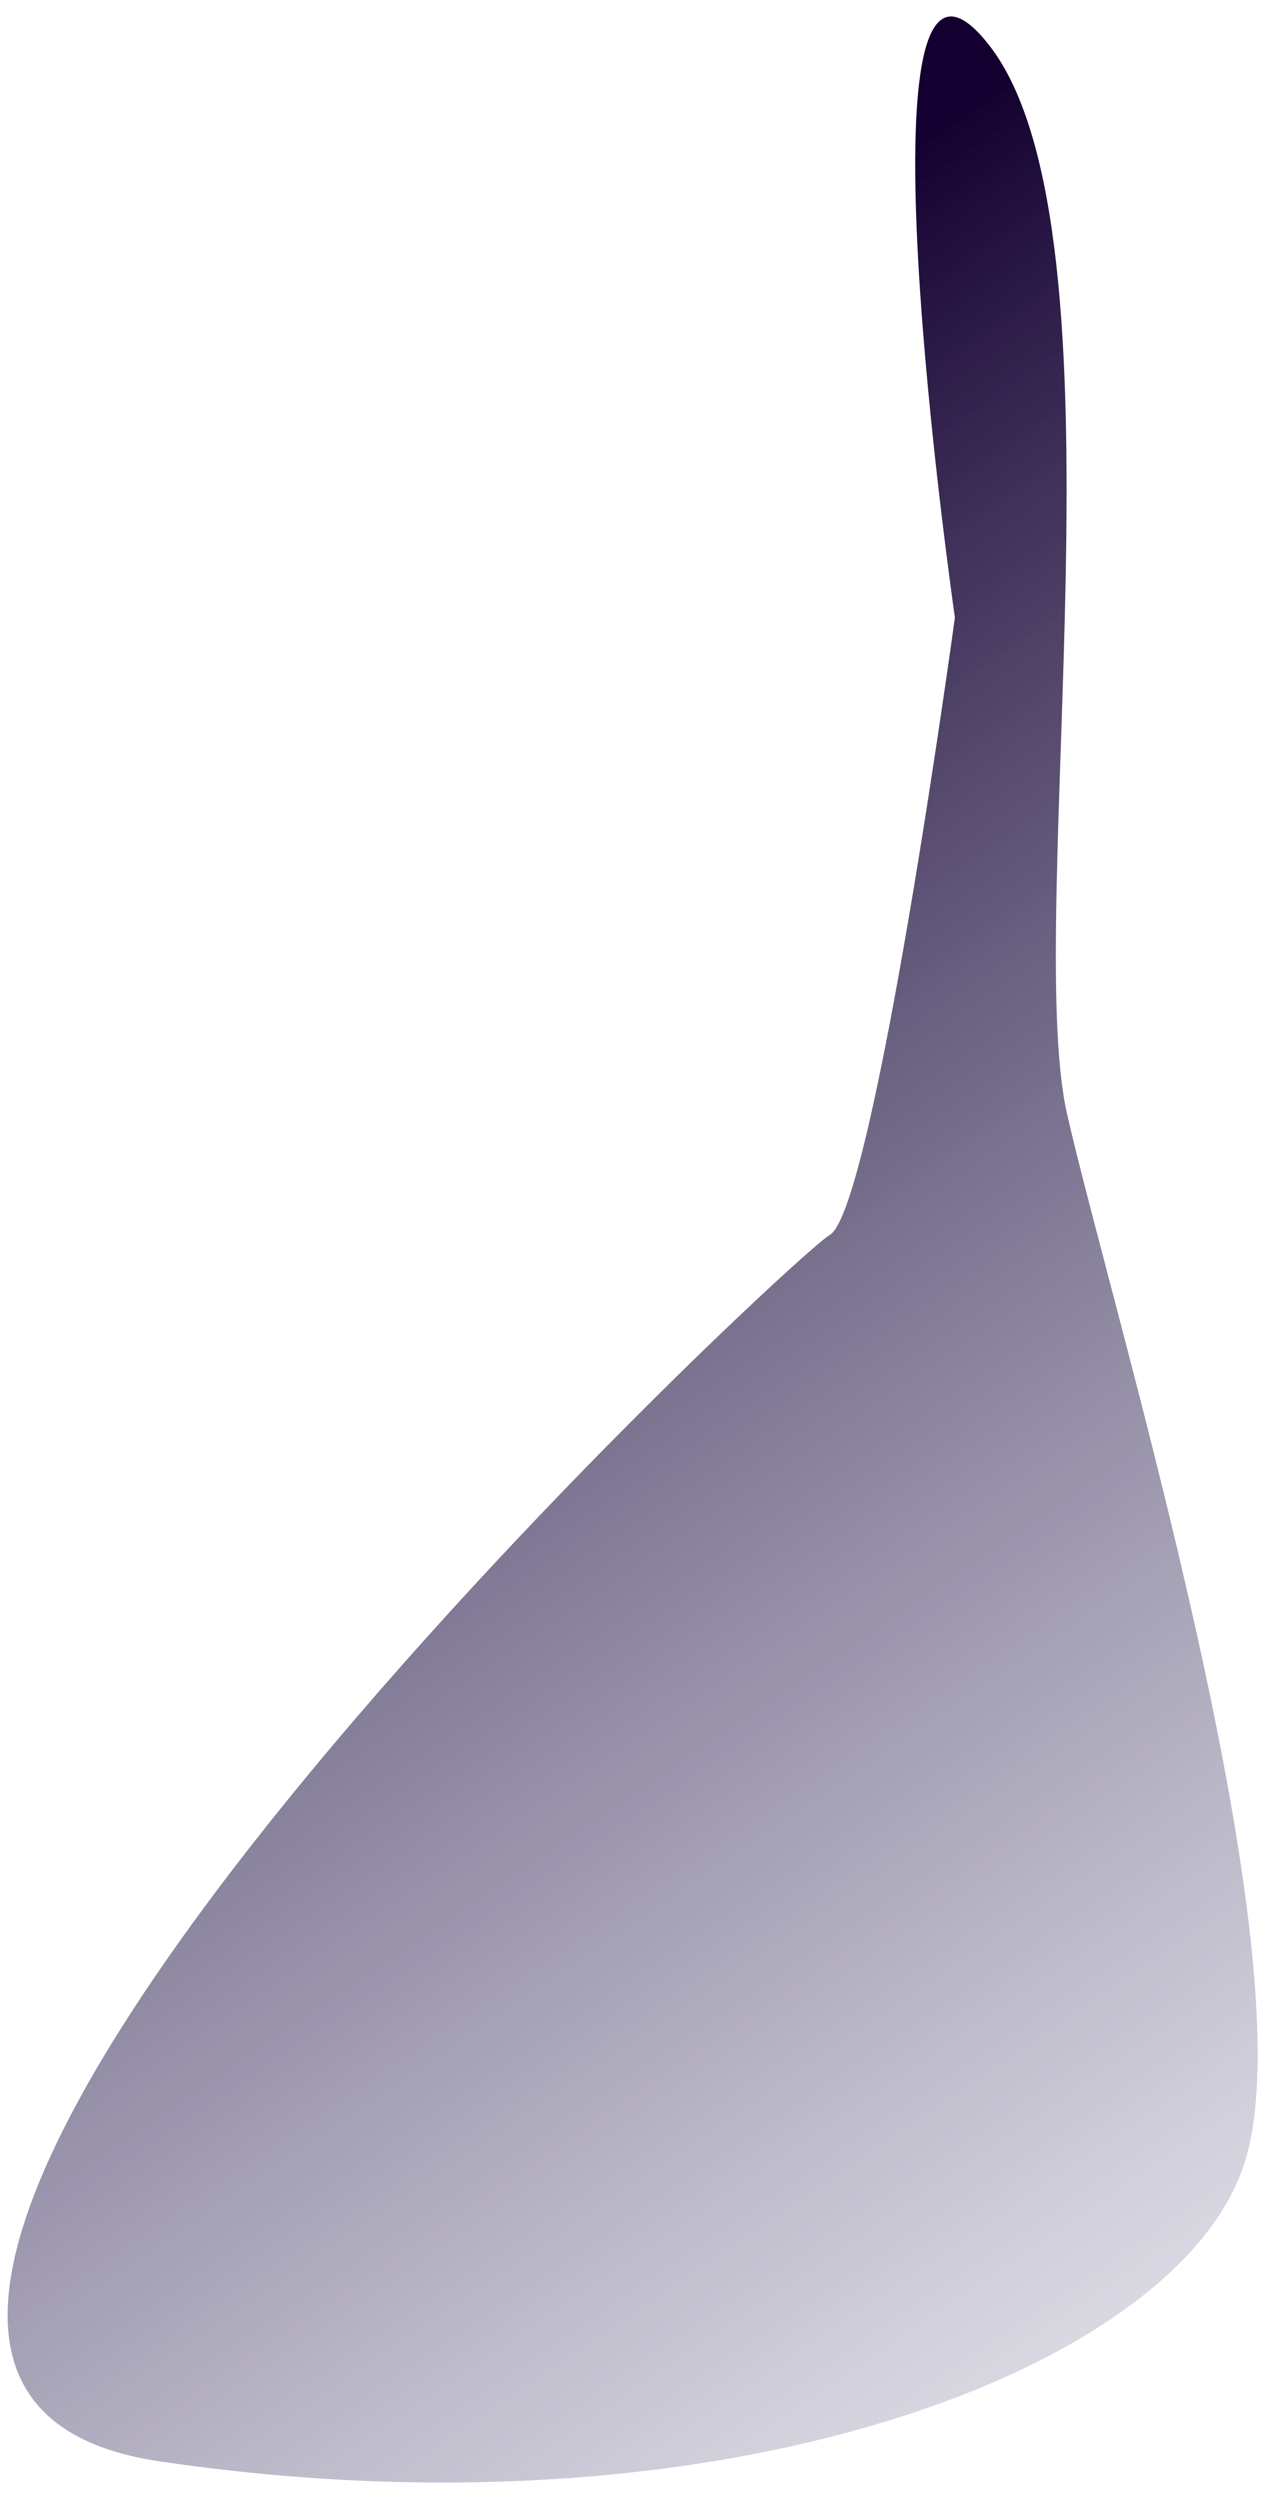 <?xml version="1.0" encoding="UTF-8" standalone="no"?><svg width='53' height='104' viewBox='0 0 53 104' fill='none' xmlns='http://www.w3.org/2000/svg'>
<path d='M39.756 25.694C39.756 25.694 35.209 -5.826 41.201 1.905C47.193 9.635 42.584 38.237 44.428 46.353C46.271 54.47 54.568 81.525 51.802 90.029C49.037 98.533 30.139 105.876 6.63 102.397C-16.877 98.919 32.706 52.464 34.549 51.375C36.393 50.287 39.756 25.694 39.756 25.694Z' fill='url(#paint0_linear_26_214)'/>
<defs>
<linearGradient id='paint0_linear_26_214' x1='72.362' y1='103.762' x2='15.947' y2='20.652' gradientUnits='userSpaceOnUse'>
<stop stop-color='#575581' stop-opacity='0'/>
<stop offset='1' stop-color='#130030'/>
</linearGradient>
</defs>
</svg>
